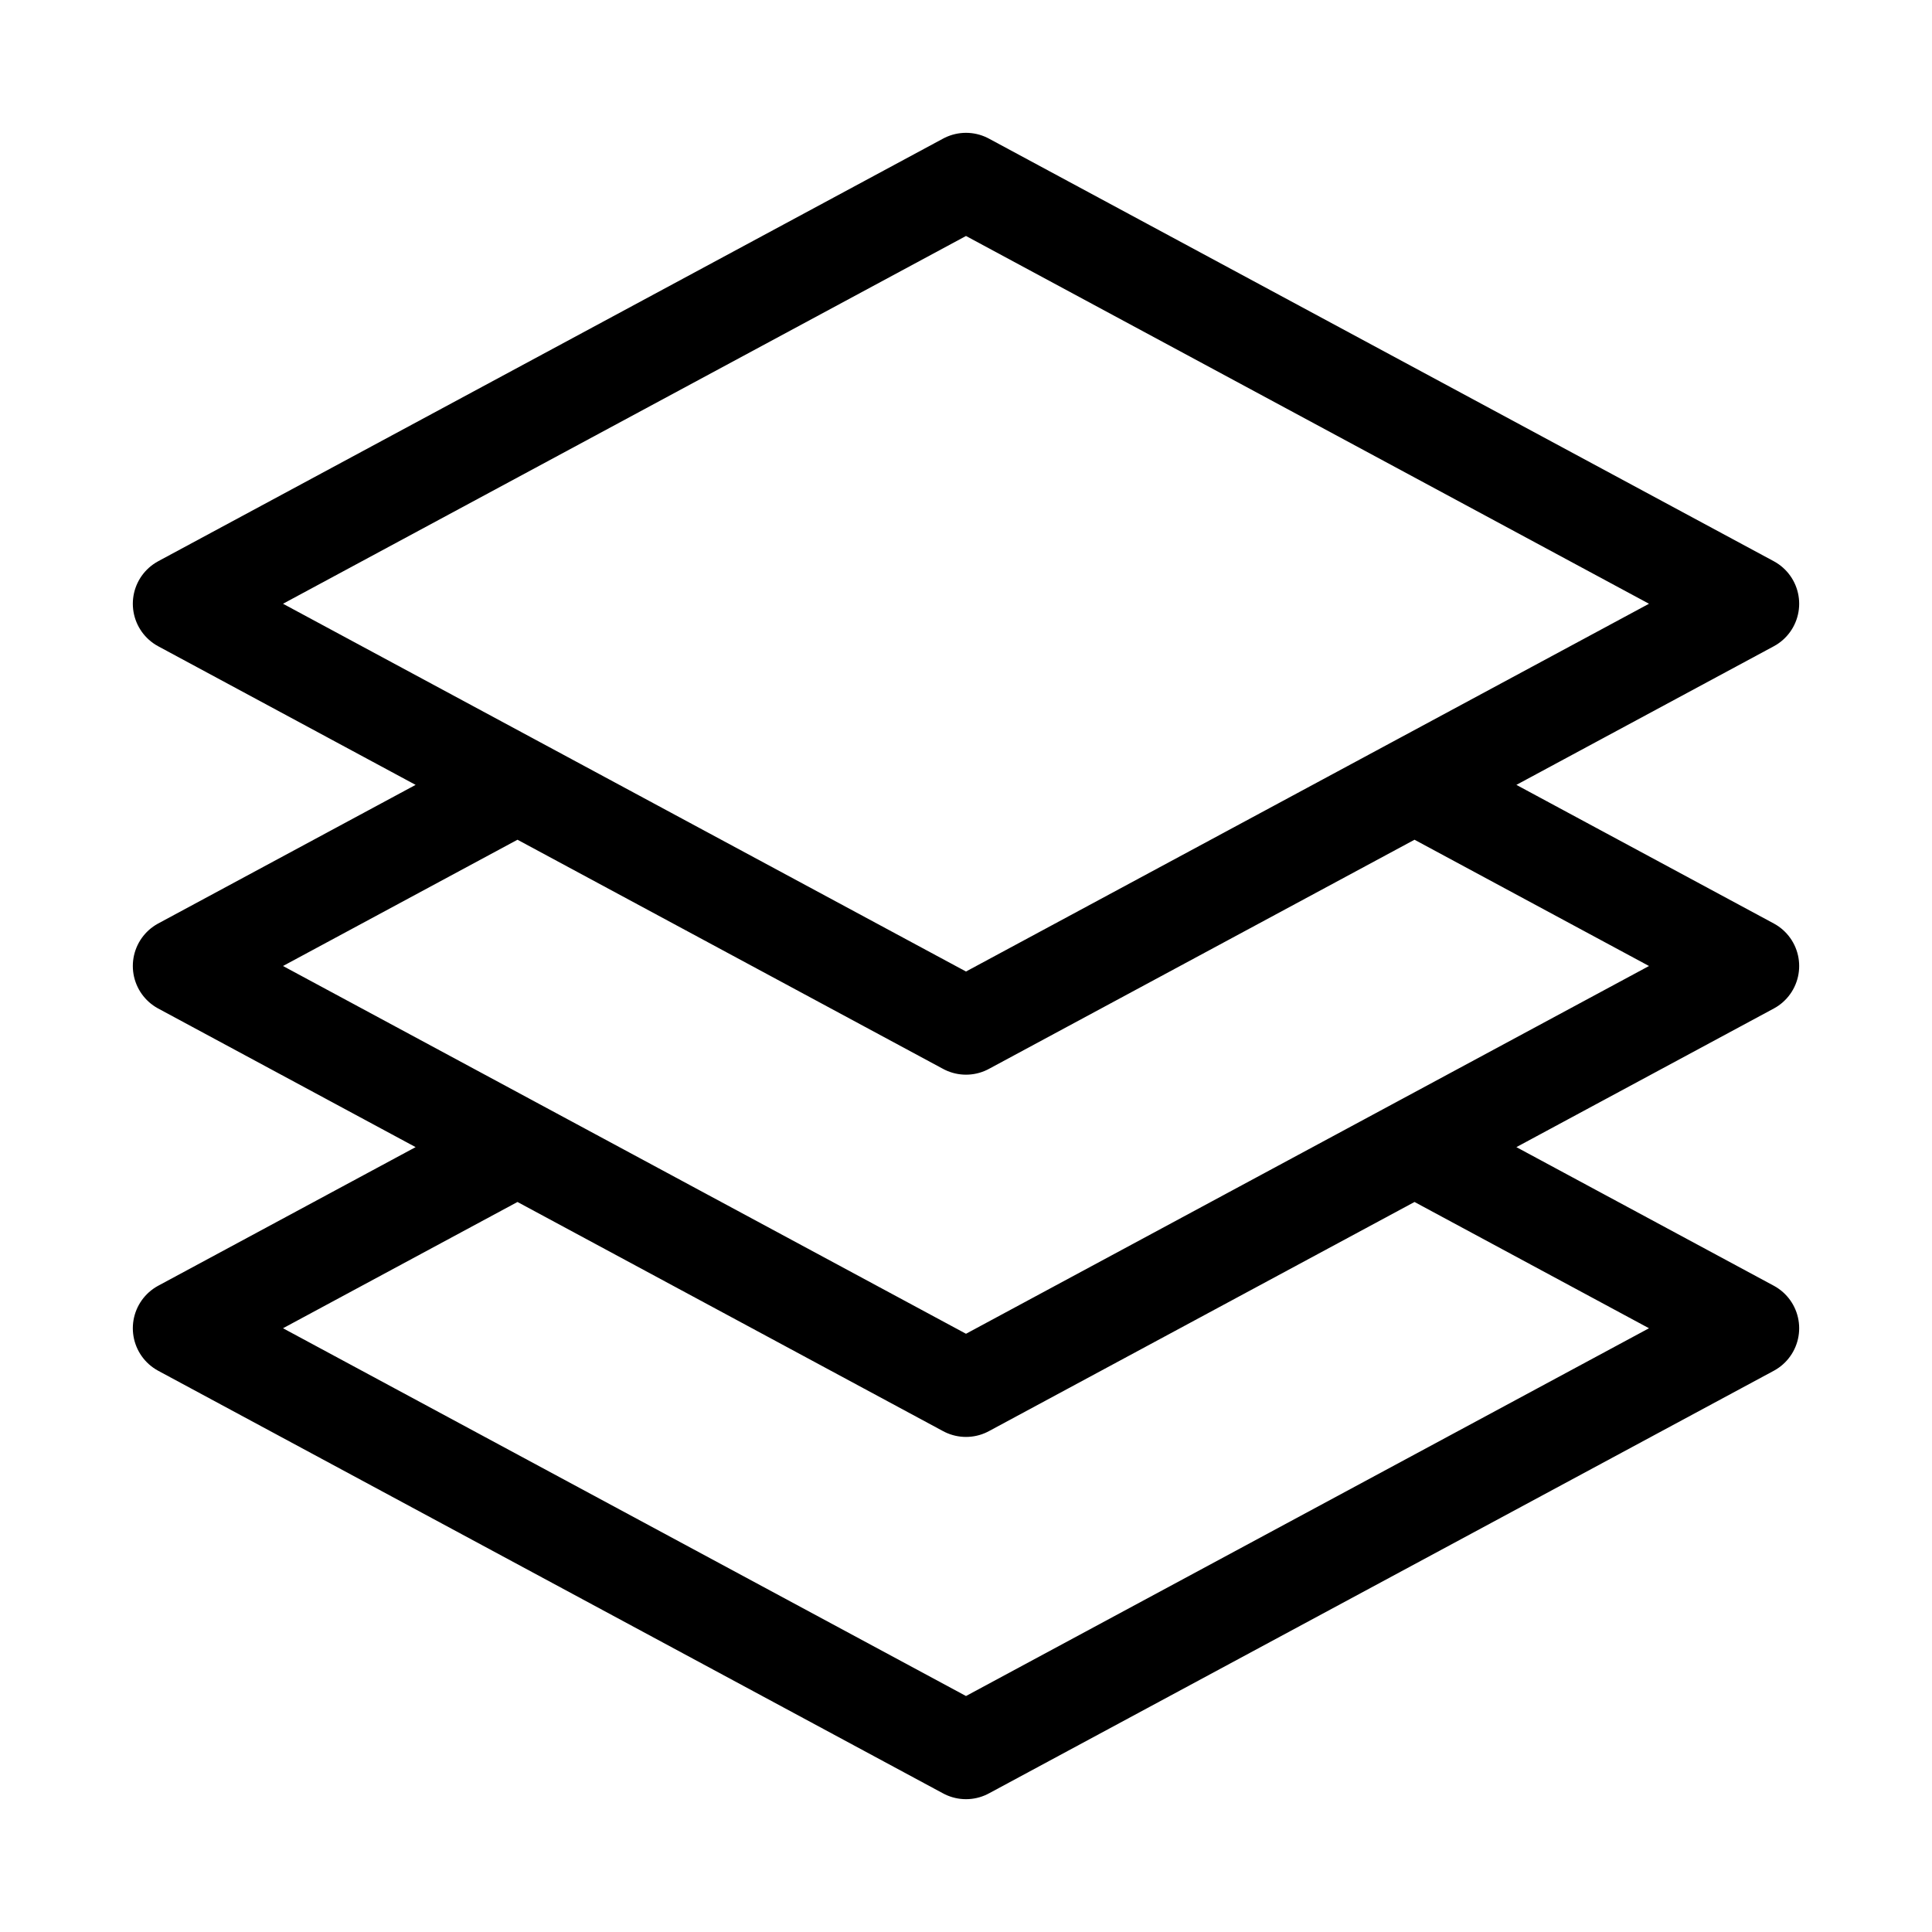 <svg width="20" height="20" viewBox="0 0 20 20" fill="none" xmlns="http://www.w3.org/2000/svg">
<path d="M5.357 8.125L1.875 10L5.357 11.875M5.357 8.125L10 10.625L14.643 8.125M5.357 8.125L1.875 6.25L10 1.875L18.125 6.25L14.643 8.125M5.357 11.875L1.875 13.75L10 18.125L18.125 13.75L14.643 11.875M5.357 11.875L10 14.375L14.643 11.875M14.643 8.125L18.125 10L14.643 11.875" stroke="currentColor" stroke-linecap="round" stroke-linejoin="round"/>
</svg>
